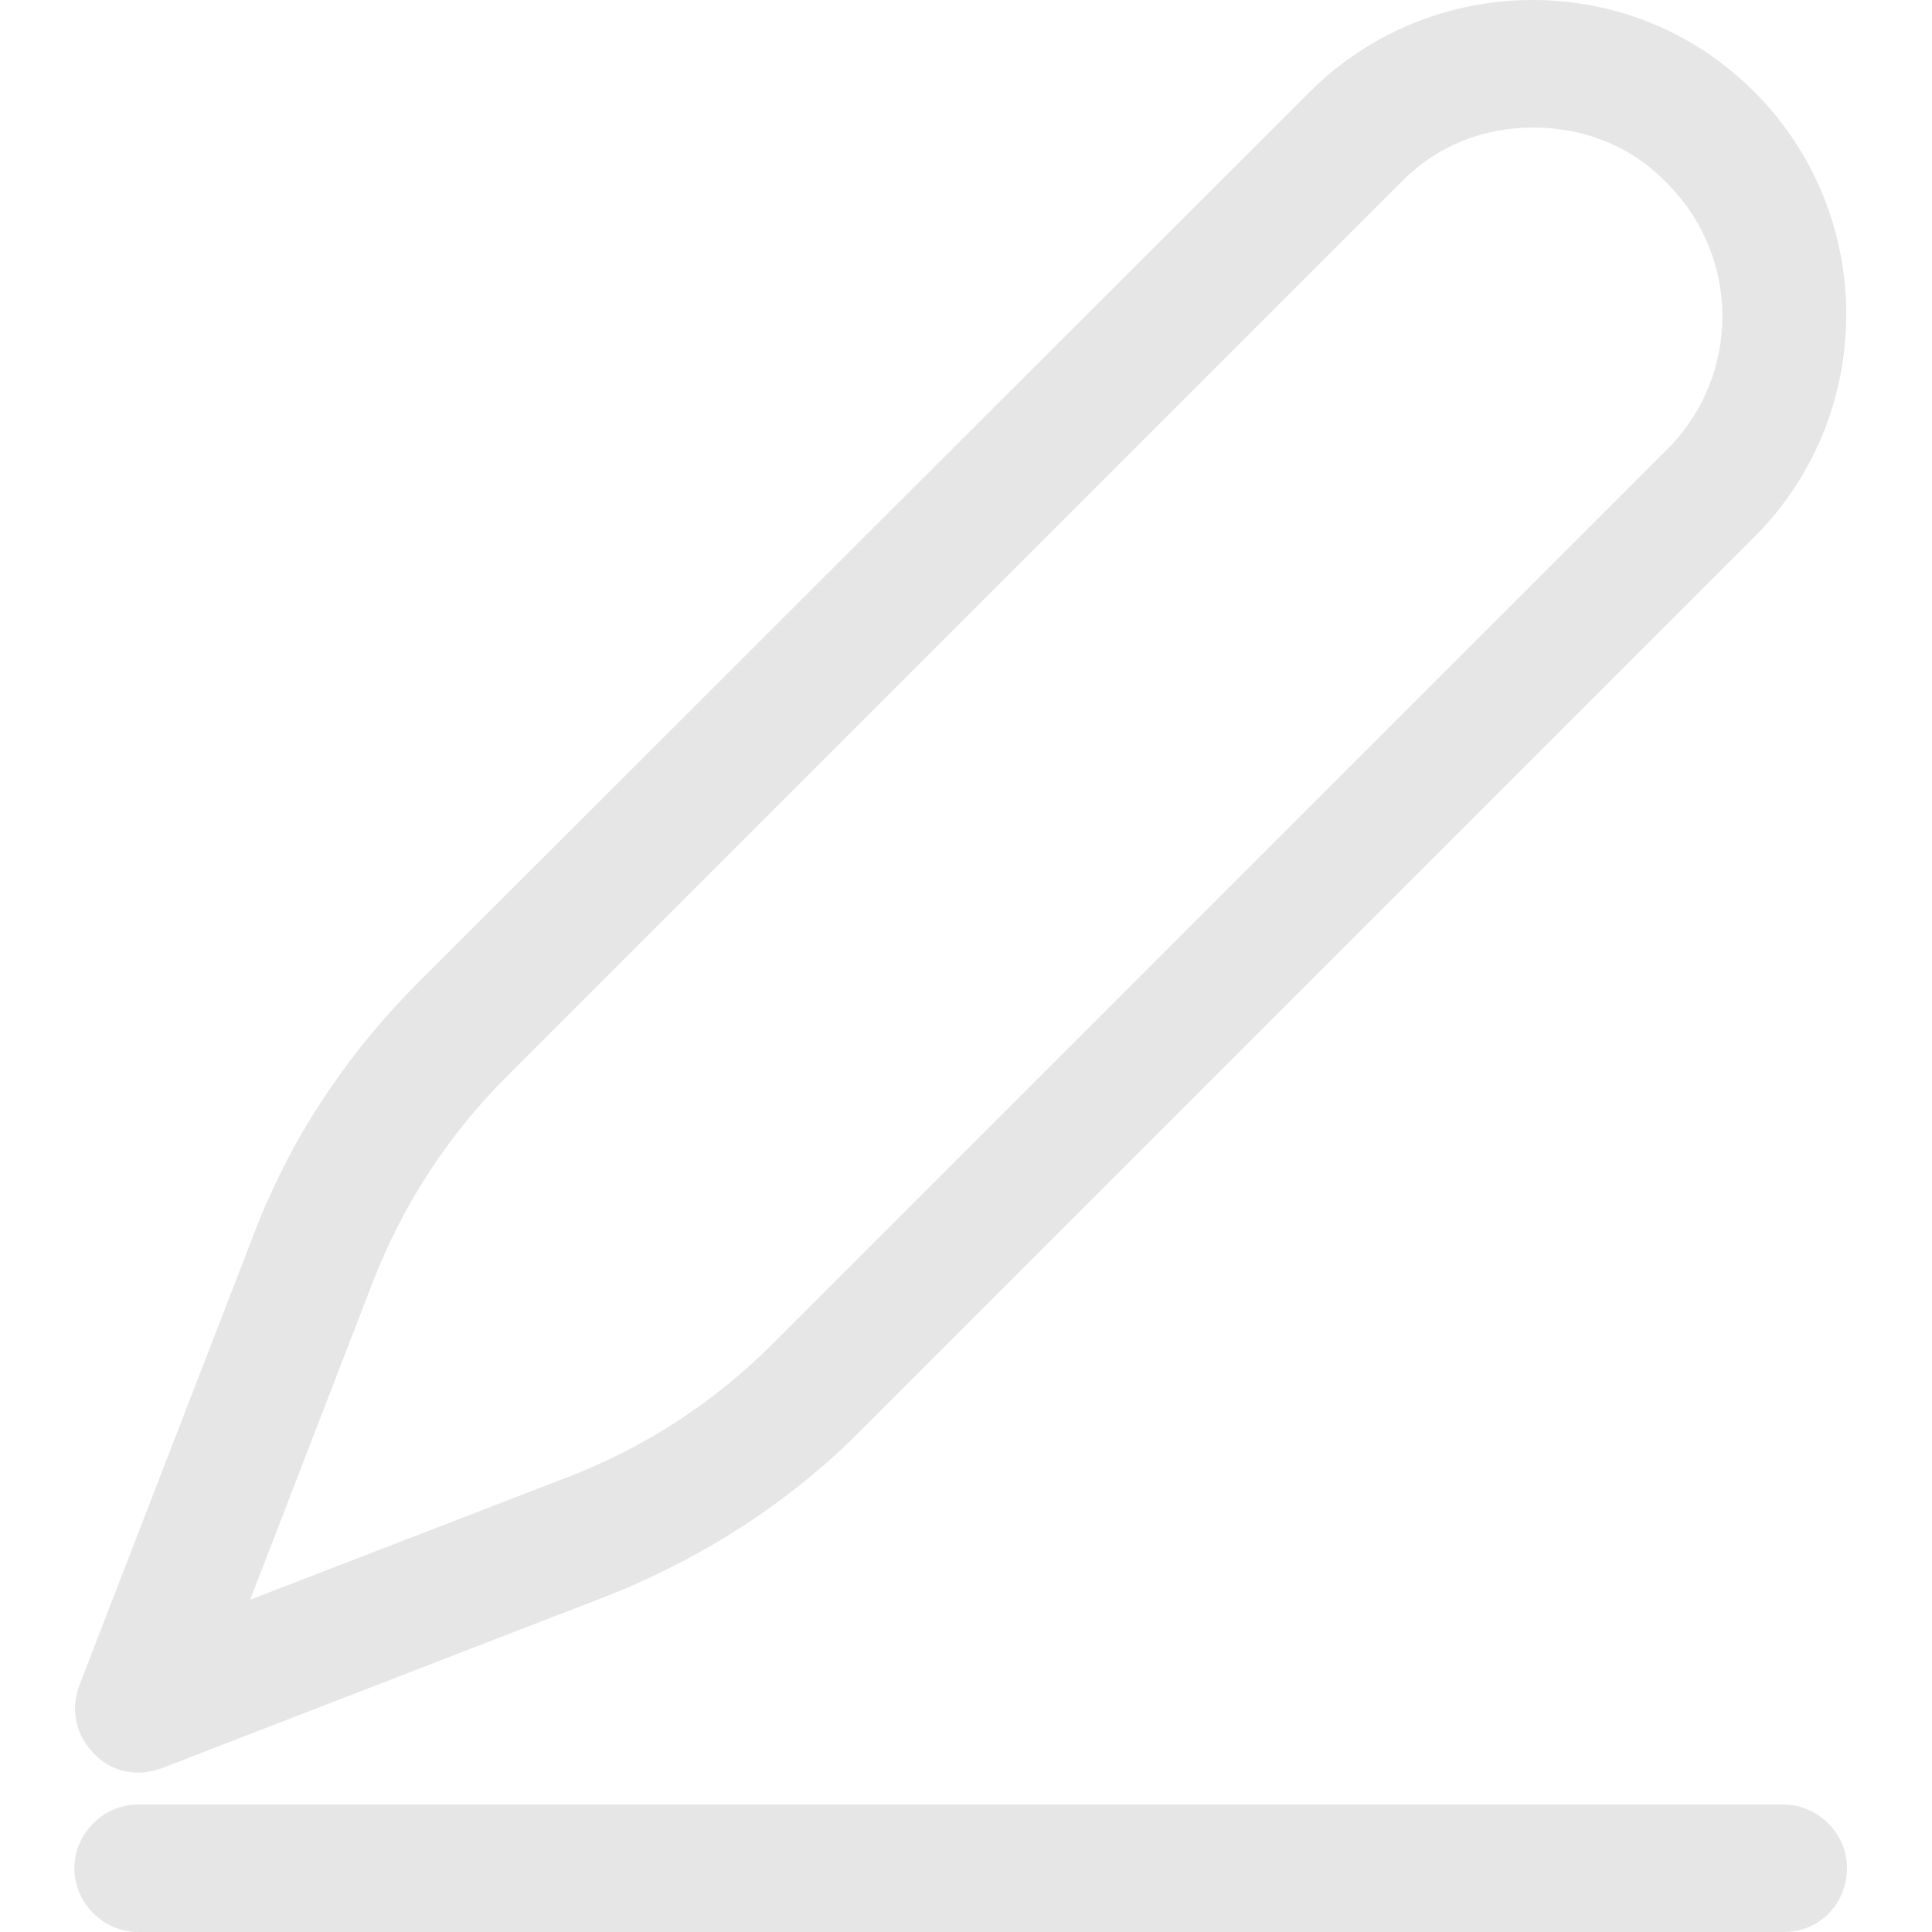 <?xml version="1.0" standalone="no"?><!DOCTYPE svg PUBLIC "-//W3C//DTD SVG 1.1//EN" "http://www.w3.org/Graphics/SVG/1.1/DTD/svg11.dtd"><svg t="1720768639961" class="icon" viewBox="0 0 1024 1024" version="1.1" xmlns="http://www.w3.org/2000/svg" p-id="5017" xmlns:xlink="http://www.w3.org/1999/xlink" width="200" height="200"><path d="M73.216 939.52c-9.216 0-17.408-3.584-23.552-10.24-9.728-9.728-12.288-23.552-7.68-35.84l92.672-239.616C153.6 604.16 182.784 560.128 220.16 522.24l474.112-473.6c31.232-31.232 73.728-48.64 117.76-48.64 45.056 0 86.528 17.408 117.76 48.64 65.024 65.024 65.024 171.008 0 236.032L455.68 758.784c-37.376 37.376-81.92 66.048-131.072 86.016l-239.616 92.672c-3.072 1.024-7.168 2.048-11.776 2.048zM812.544 67.584c-27.136 0-51.712 10.24-70.144 29.184l-474.112 474.112c-30.72 30.72-54.784 67.584-70.656 108.544l-65.024 168.448 168.448-65.024c40.96-15.872 77.312-39.424 108.544-70.656l474.112-474.112c38.912-38.912 38.912-101.888 0-140.8-18.944-19.968-44.544-29.696-71.168-29.696z m133.12 956.416H73.216c-18.432 0-33.792-15.36-33.792-33.792s15.36-33.792 33.792-33.792h871.936c18.432 0 33.792 15.36 33.792 33.792s-14.336 33.792-33.28 33.792z" fill="#e6e6e6" p-id="5018"></path></svg>